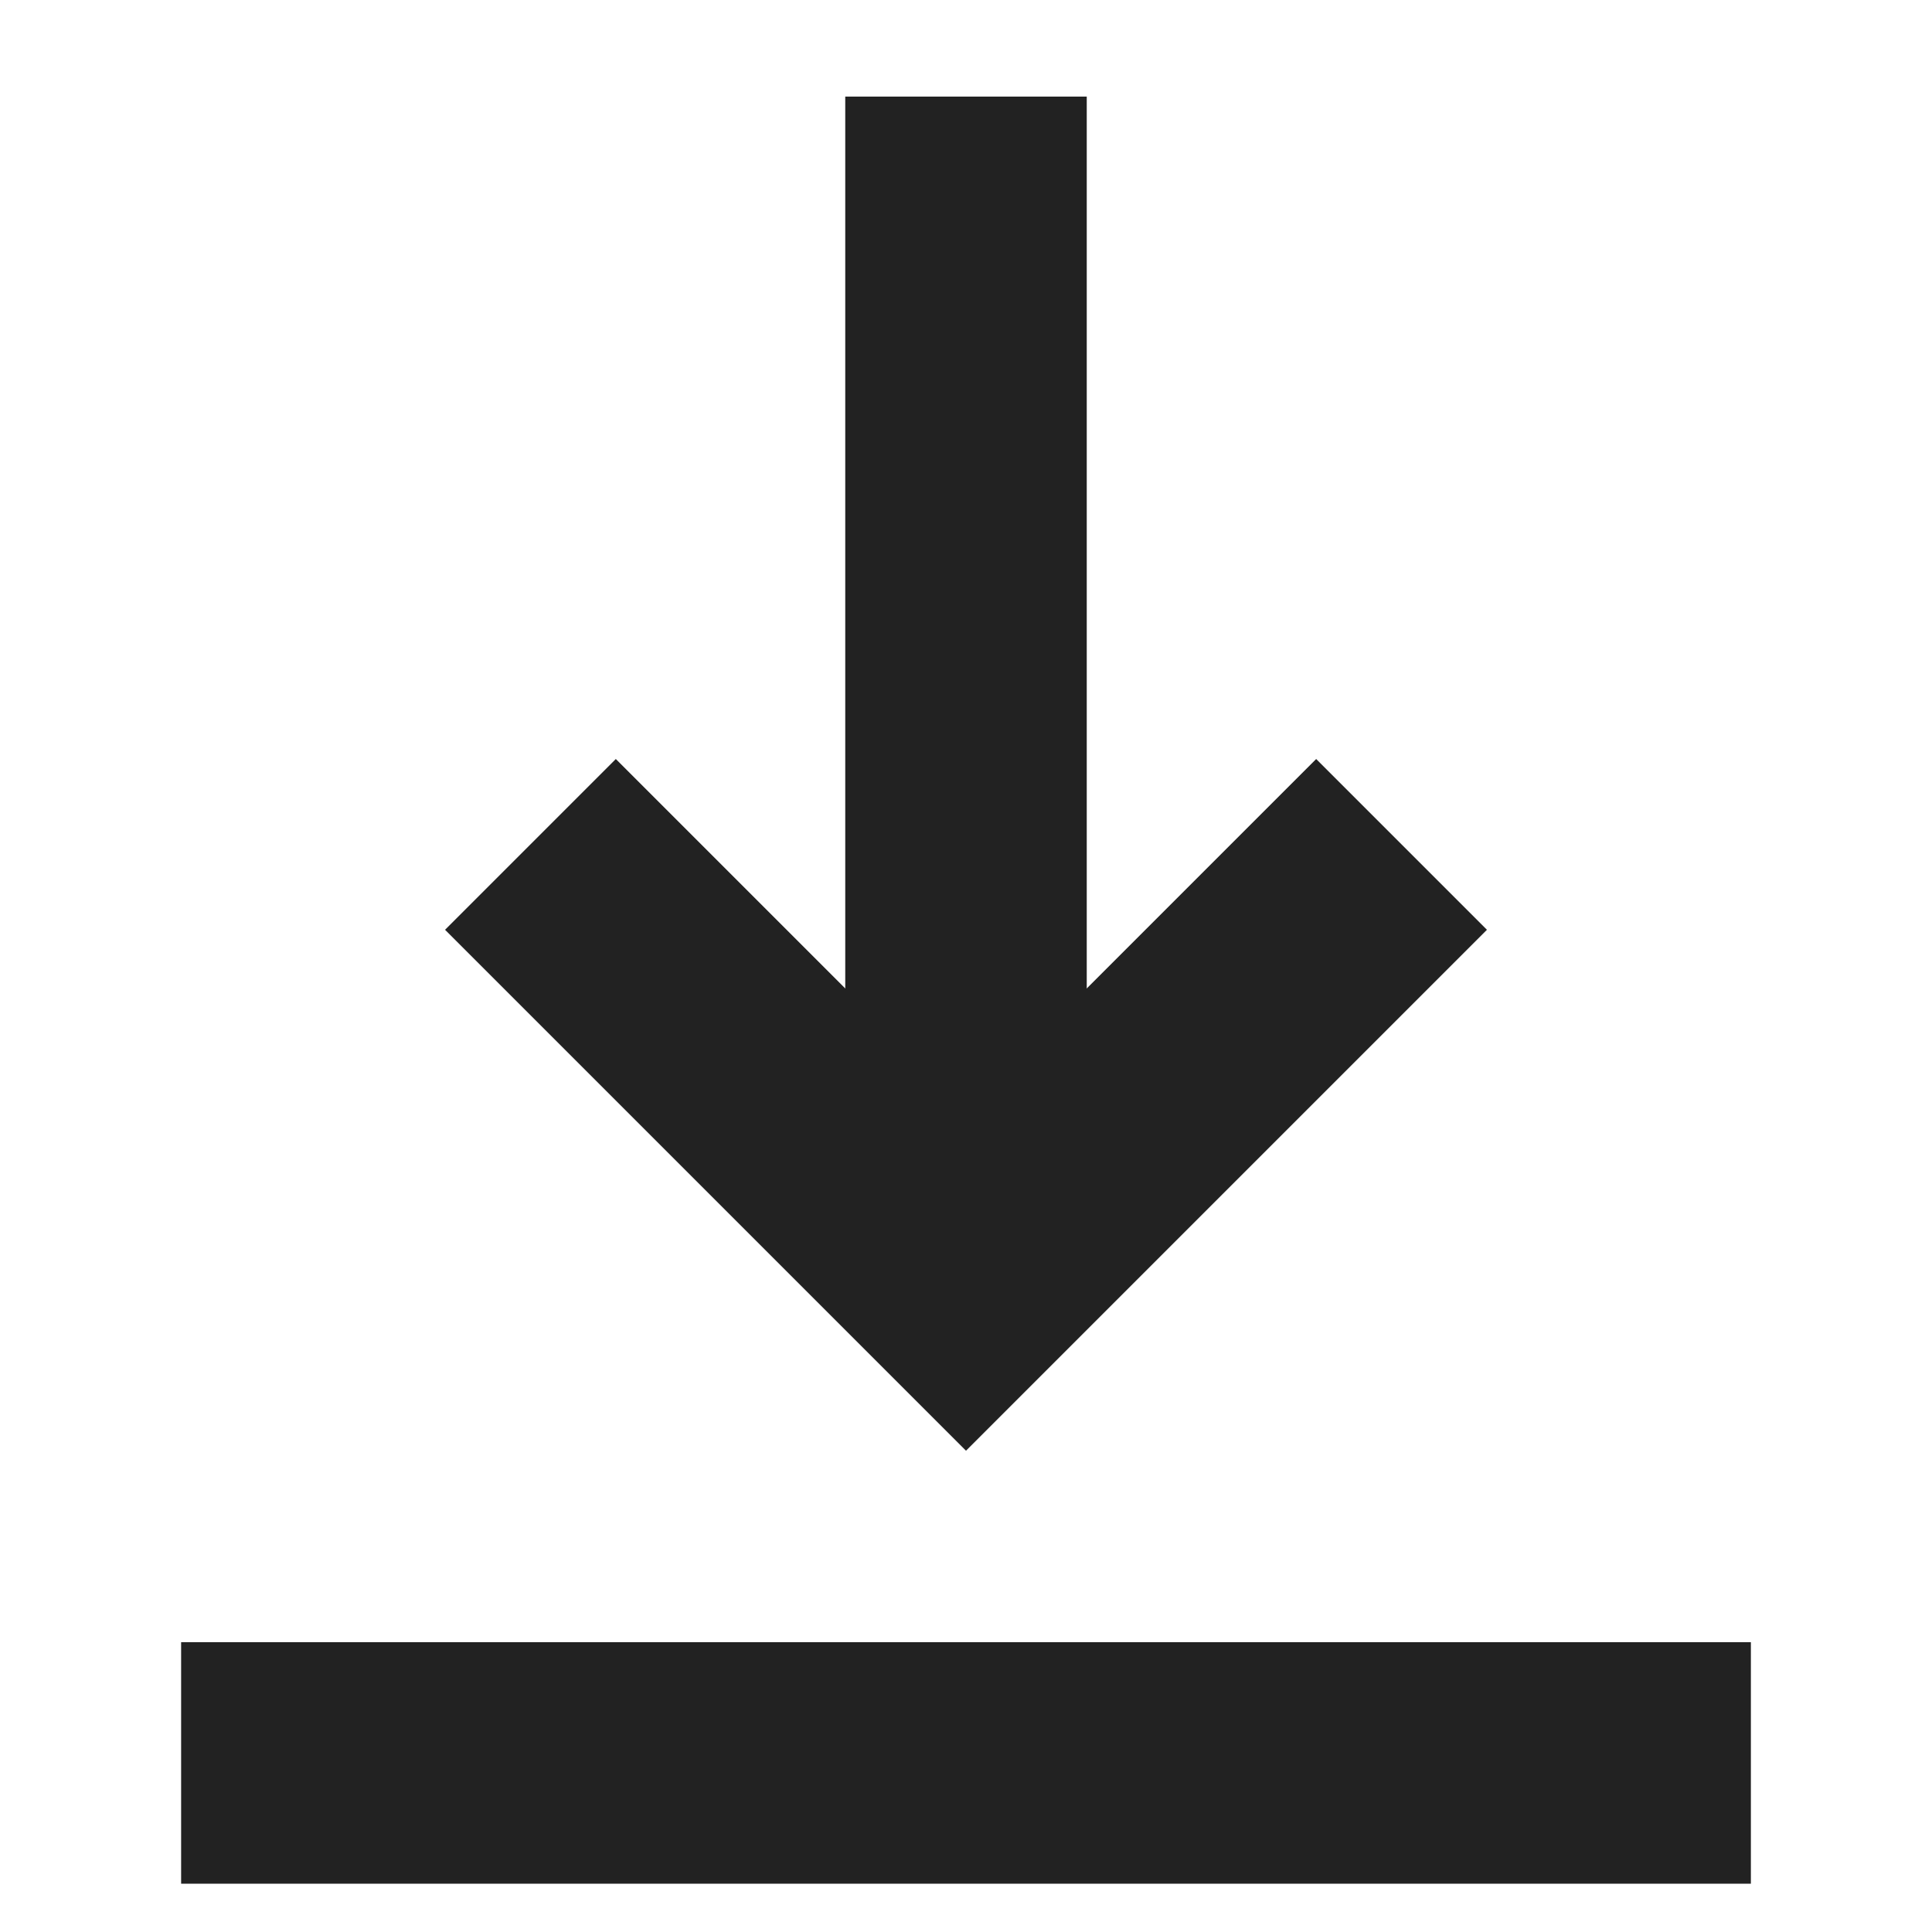 <?xml version="1.0" encoding="utf-8"?>
<!-- Generator: Adobe Illustrator 27.0.0, SVG Export Plug-In . SVG Version: 6.00 Build 0)  -->
<svg version="1.1" id="Layer_1" xmlns="http://www.w3.org/2000/svg" xmlns:xlink="http://www.w3.org/1999/xlink" x="0px" y="0px"
	 viewBox="0 0 16 16" style="enable-background:new 0 0 16 16;" xml:space="preserve">
<style type="text/css">
	.st0{fill:none;stroke:#222222;stroke-width:2;stroke-linecap:square;}
	.st1{fill:none;stroke:#222222;stroke-width:2;}
</style>
<path class="st0" d="M5.1,7.7L8,10.6l2.9-2.9"/>
<path class="st0" d="M8,1.8v7.4"/>
<path class="st1" d="M1.5,14.6h13"/>
</svg>
